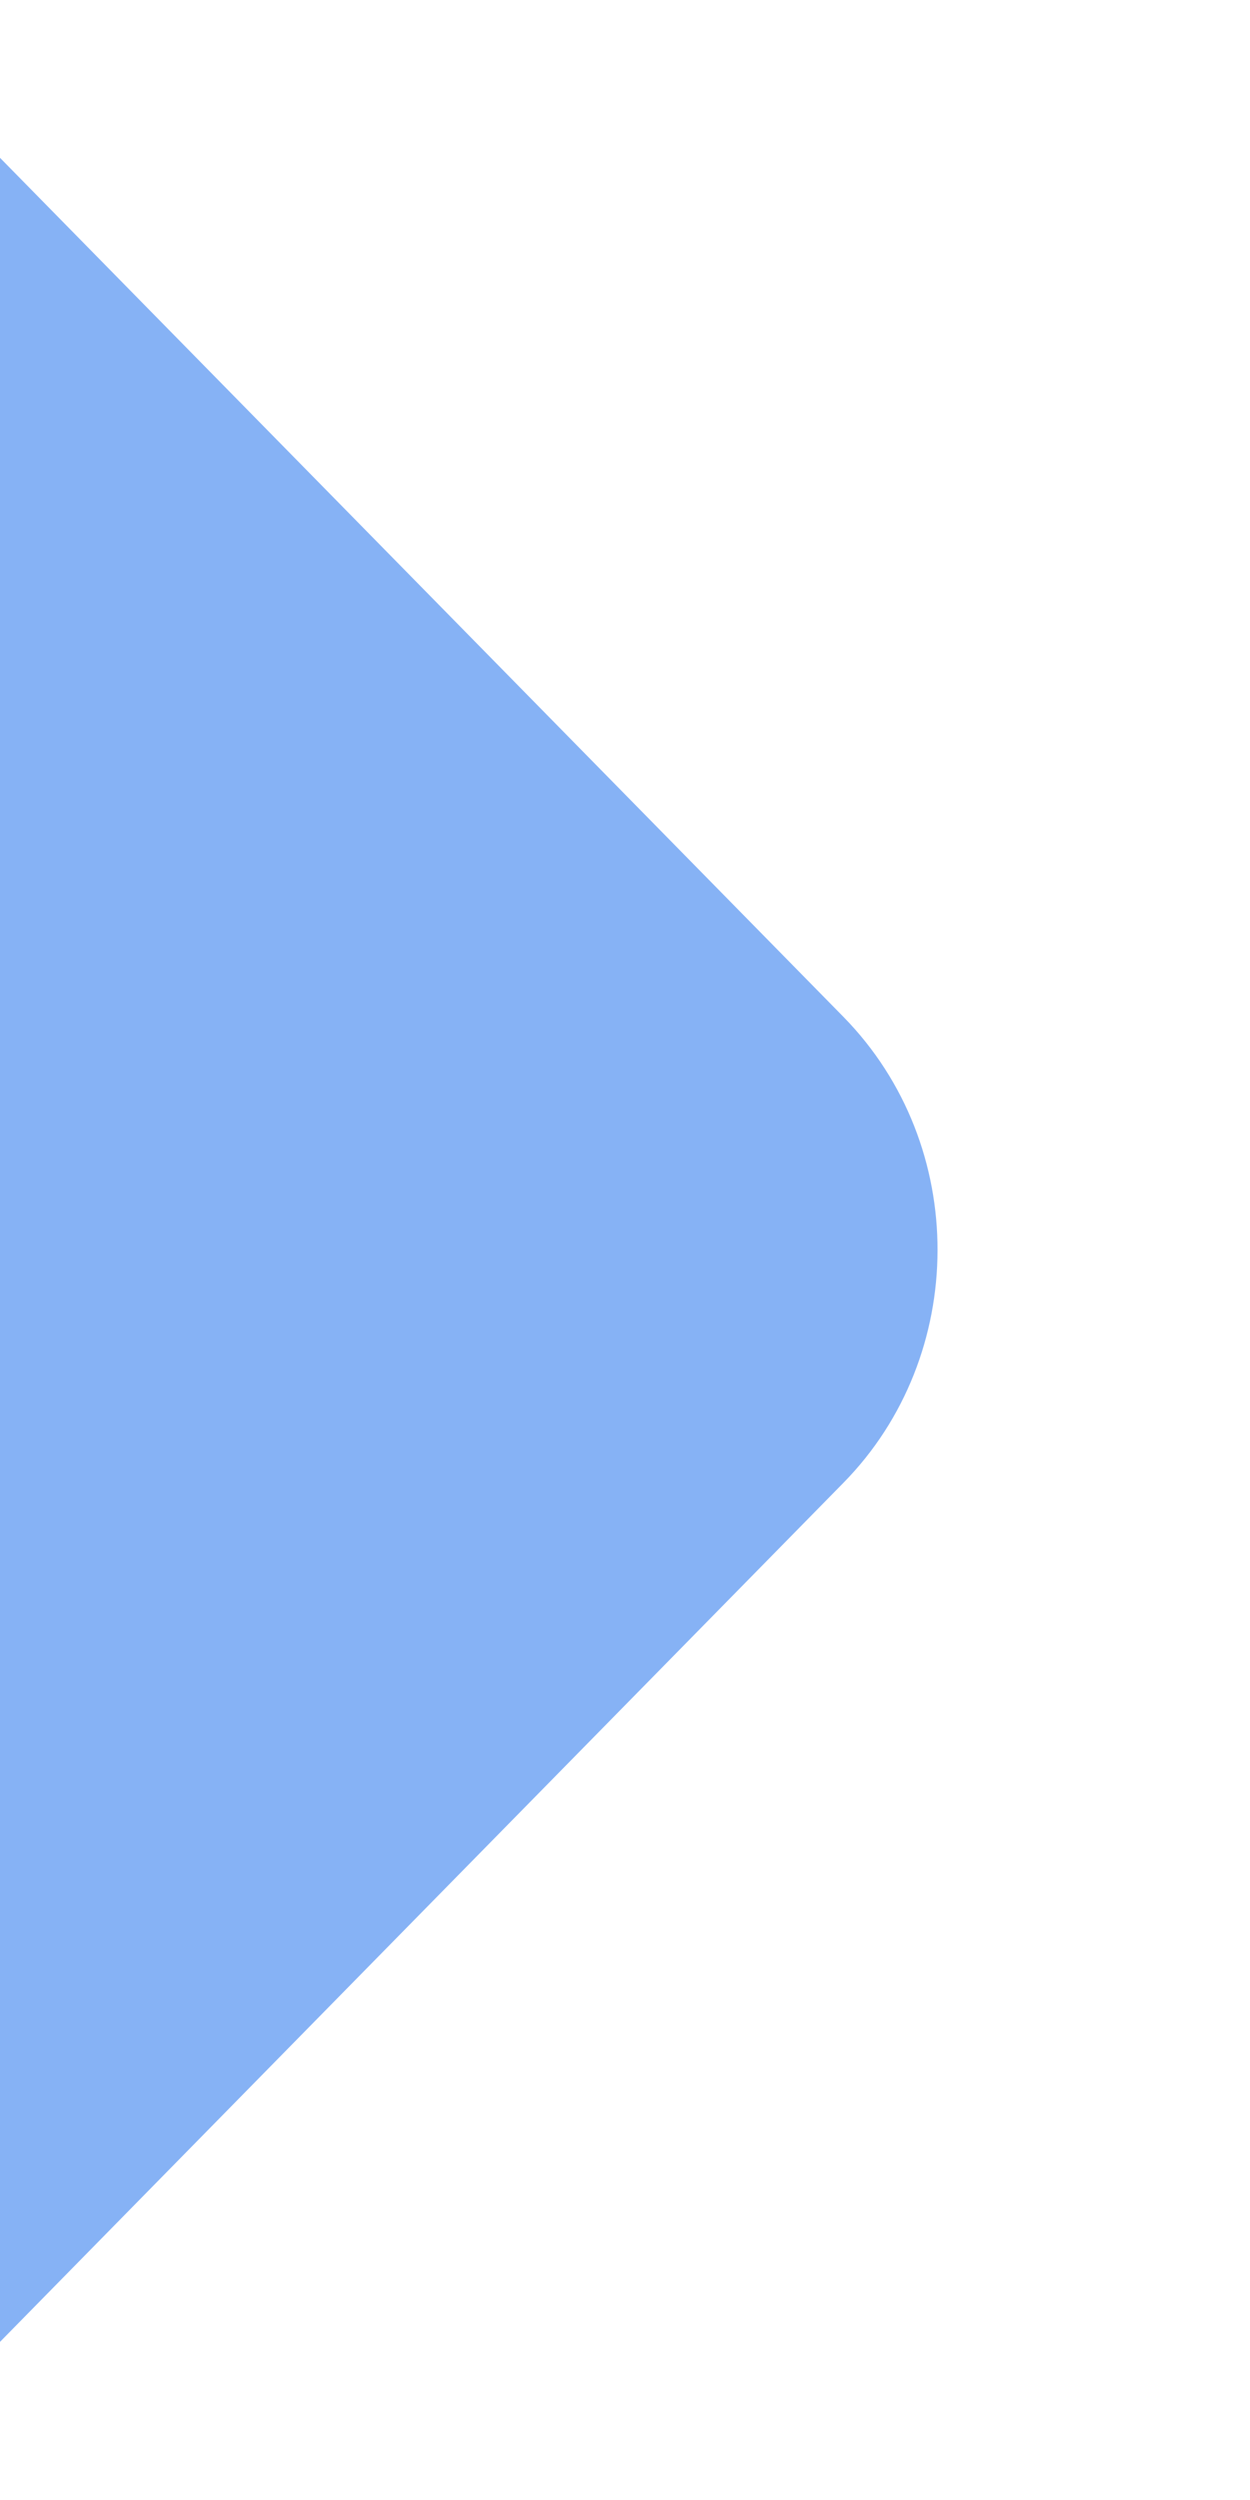 <?xml version="1.0" encoding="UTF-8"?>
<svg width="4px" height="8px" viewBox="0 0 4 8" version="1.1" xmlns="http://www.w3.org/2000/svg" xmlns:xlink="http://www.w3.org/1999/xlink">
    <!-- Generator: Sketch 43.1 (39012) - http://www.bohemiancoding.com/sketch -->
    <title>聊天框-我</title>
    <desc>Created with Sketch.</desc>
    <defs></defs>
    <g id="切片" stroke="none" stroke-width="1" fill="none" fill-rule="evenodd">
        <g id="聊天框-我" fill="#86B2F5">
            <path d="M0,0.505 L0,-5.993 C0,-8.204 -1.788,-10 -3.993,-10 L-446.007,-10 C-448.21,-10 -450,-8.206 -450,-5.993 L-450,45.993 C-450,48.204 -448.212,50 -446.007,50 L-3.993,50 C-1.79,50 0,48.206 0,45.993 L0,7.494 L2.699,4.745 C3.098,4.339 3.103,3.666 2.699,3.254 L-5.68434189e-14,0.505 Z" id="Combined-Shape"></path>
        </g>
    </g>
</svg>